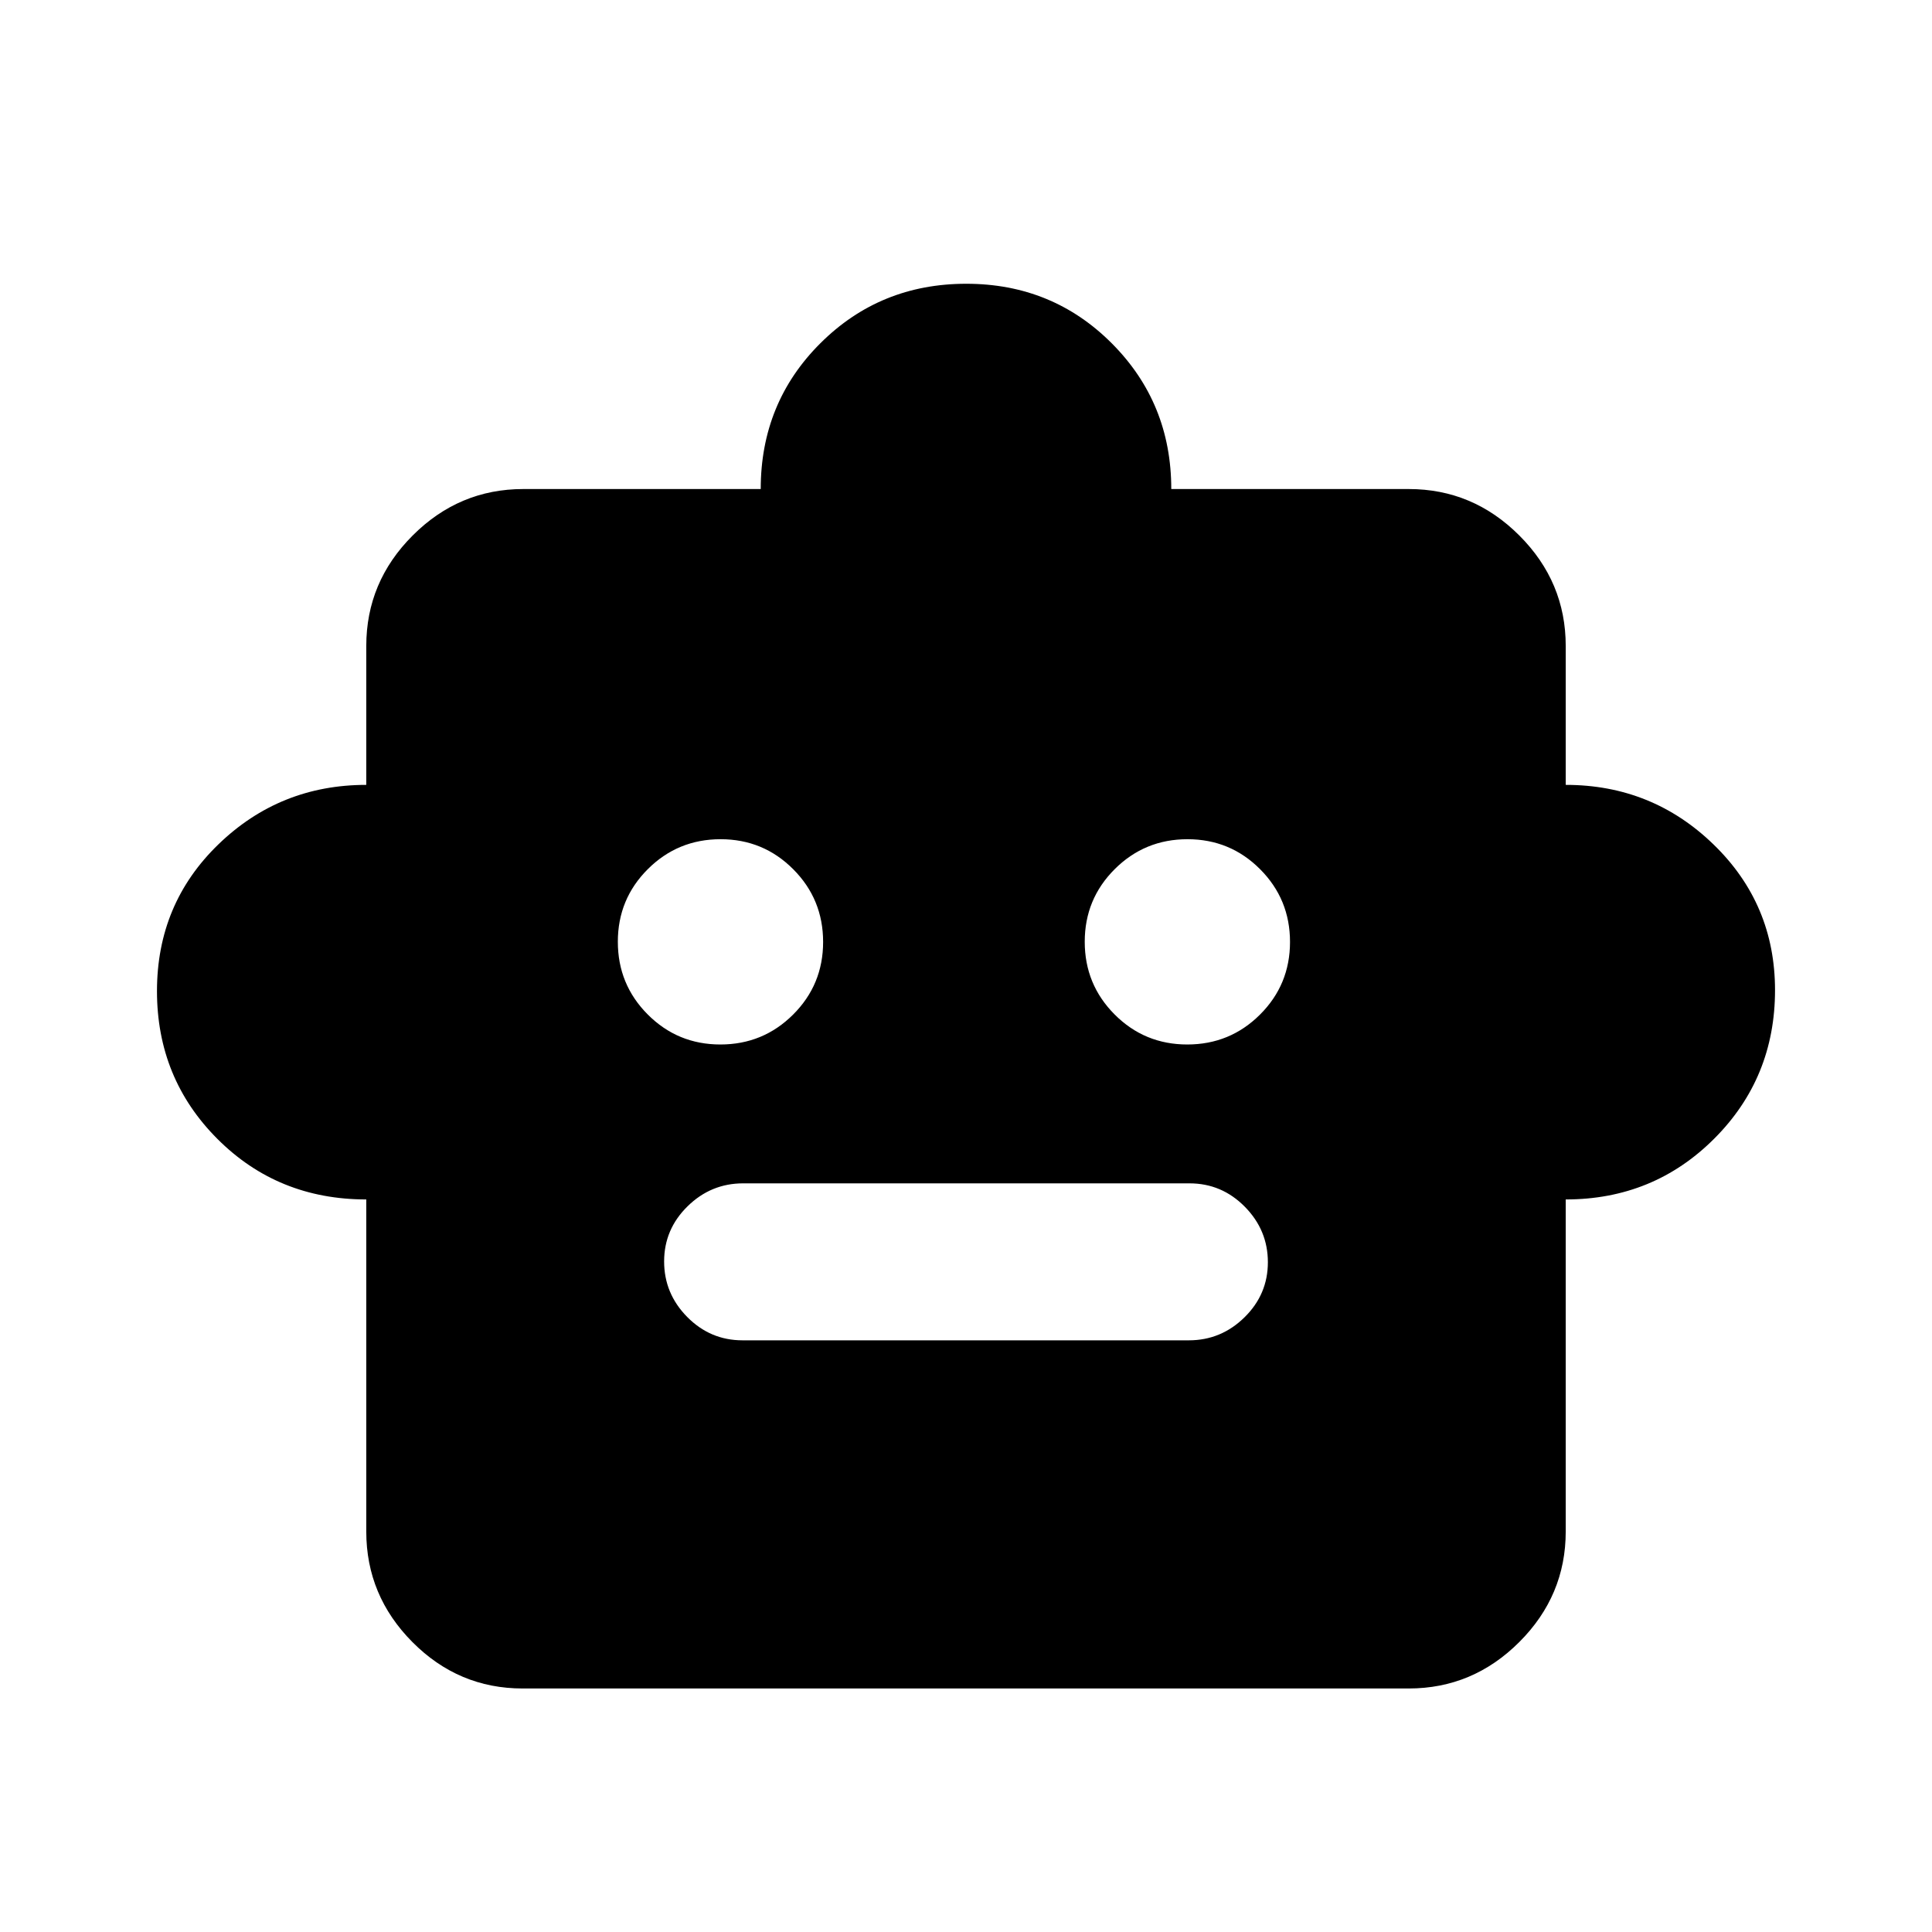 <svg xmlns="http://www.w3.org/2000/svg" height="20" viewBox="0 -960 960 960" width="20"><path d="M182-364q-43.92 0-73.96-30.07Q78-424.14 78-467.53q0-43.39 30.54-72.93Q139.08-570 182-570v-69q0-31.87 23.07-54.93Q228.13-717 260-717h118q0-42.92 29.66-72.46Q437.31-819 480.12-819q42.8 0 72.34 29.62Q582-759.75 582-717h118q31.87 0 54.93 23.07Q778-670.87 778-639v69q42.92 0 73.46 29.62Q882-510.76 882-468q0 43.59-30.21 73.79Q821.59-364 778-364v165q0 31.87-23.08 54.93Q731.84-121 699.96-121H259.72q-31.89 0-54.8-23.07Q182-167.13 182-199v-165Zm175.95-77q21.24 0 36.14-14.86Q409-470.72 409-491.95q0-21.24-14.86-36.14Q379.28-543 358.05-543q-21.24 0-36.14 14.86Q307-513.28 307-492.05q0 21.24 14.86 36.14Q336.72-441 357.95-441Zm232 0q21.24 0 36.14-14.86Q641-470.72 641-491.95q0-21.24-14.86-36.14Q611.28-543 590.05-543q-21.24 0-36.14 14.86Q539-513.28 539-492.05q0 21.24 14.86 36.14Q568.72-441 589.95-441ZM368.96-294h221.76q16.03 0 27.65-11.42Q630-316.84 630-332.8q0-15.97-11.46-27.58Q607.07-372 591.04-372H369.28q-16.03 0-27.65 11.42Q330-349.16 330-333.2q0 15.97 11.46 27.58Q352.93-294 368.96-294Z"/></svg>